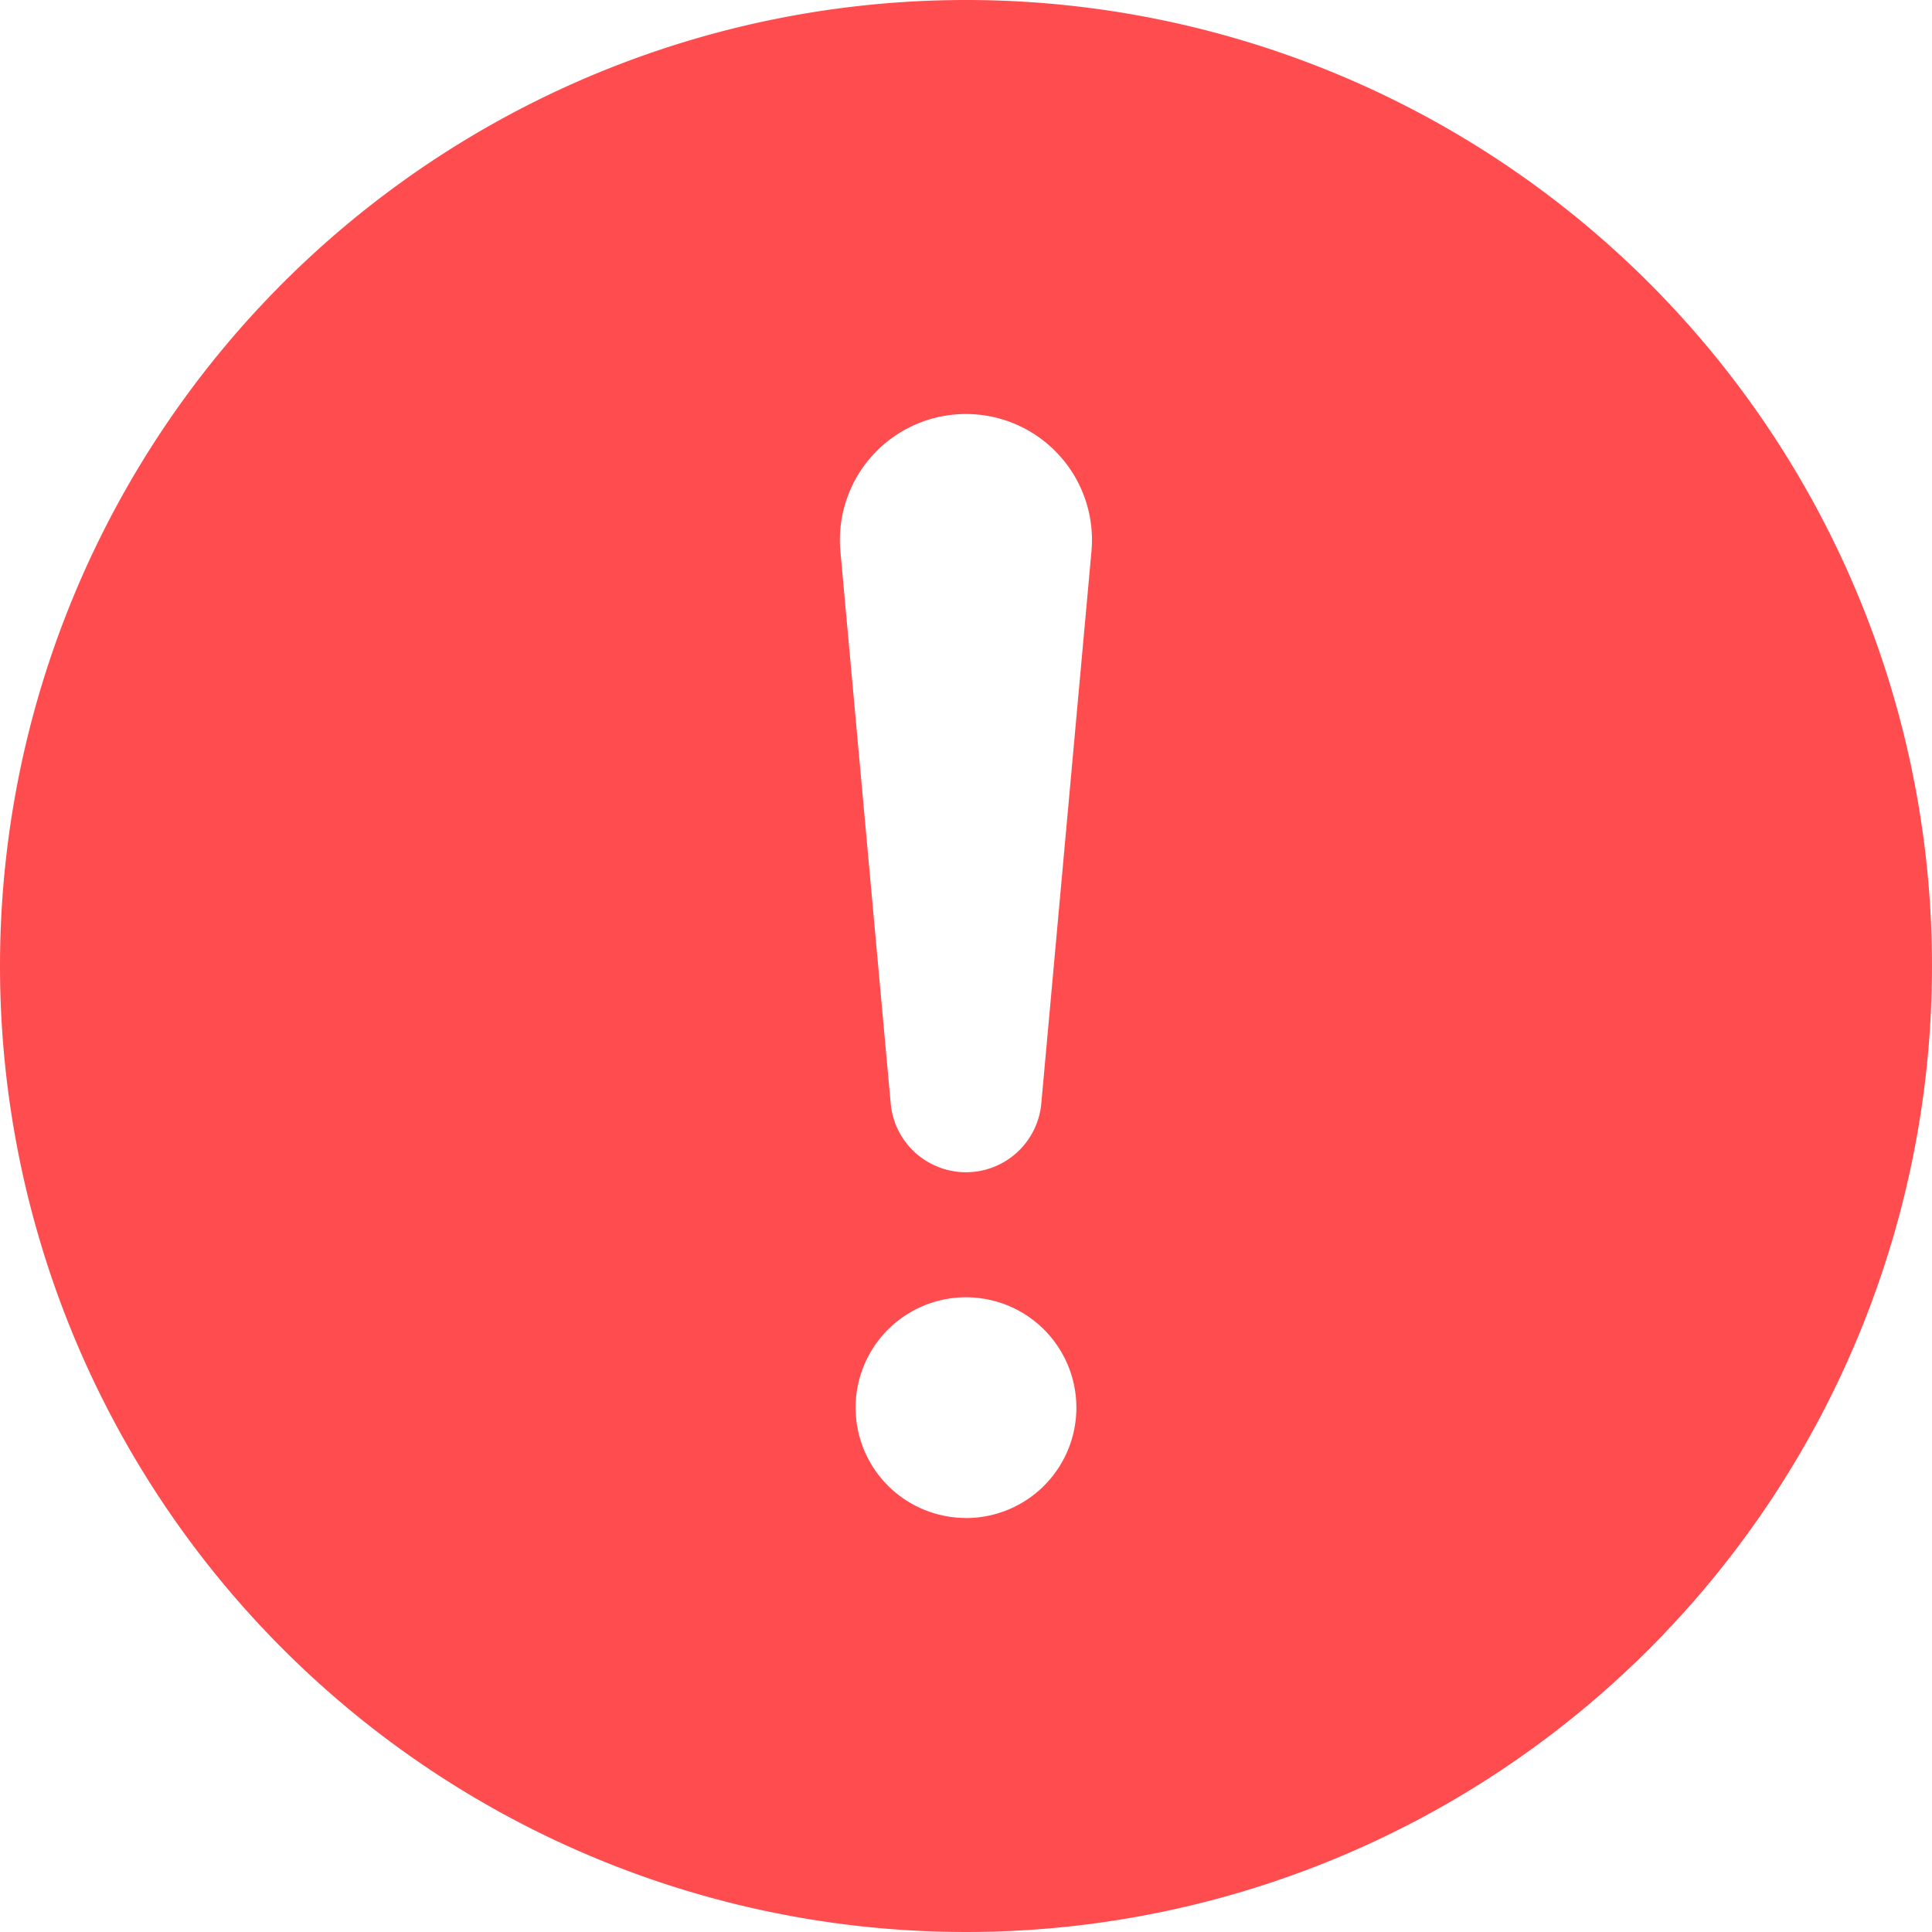 <svg xmlns="http://www.w3.org/2000/svg" width="30" height="30" viewBox="0 0 30 30">
  <path id="warning-filled-svgrepo-com" d="M79,64A15,15,0,1,1,64,79,15,15,0,0,1,79,64Zm0,6.429a1.956,1.956,0,0,0-1.95,2.134l.782,8.584a1.174,1.174,0,0,0,2.336,0l.78-8.584A1.956,1.956,0,0,0,79,70.429Zm0,17.143a1.714,1.714,0,1,0-1.714-1.714A1.714,1.714,0,0,0,79,87.571Z" transform="translate(-64 -64)" fill="#ff4d4f"/>
</svg>
